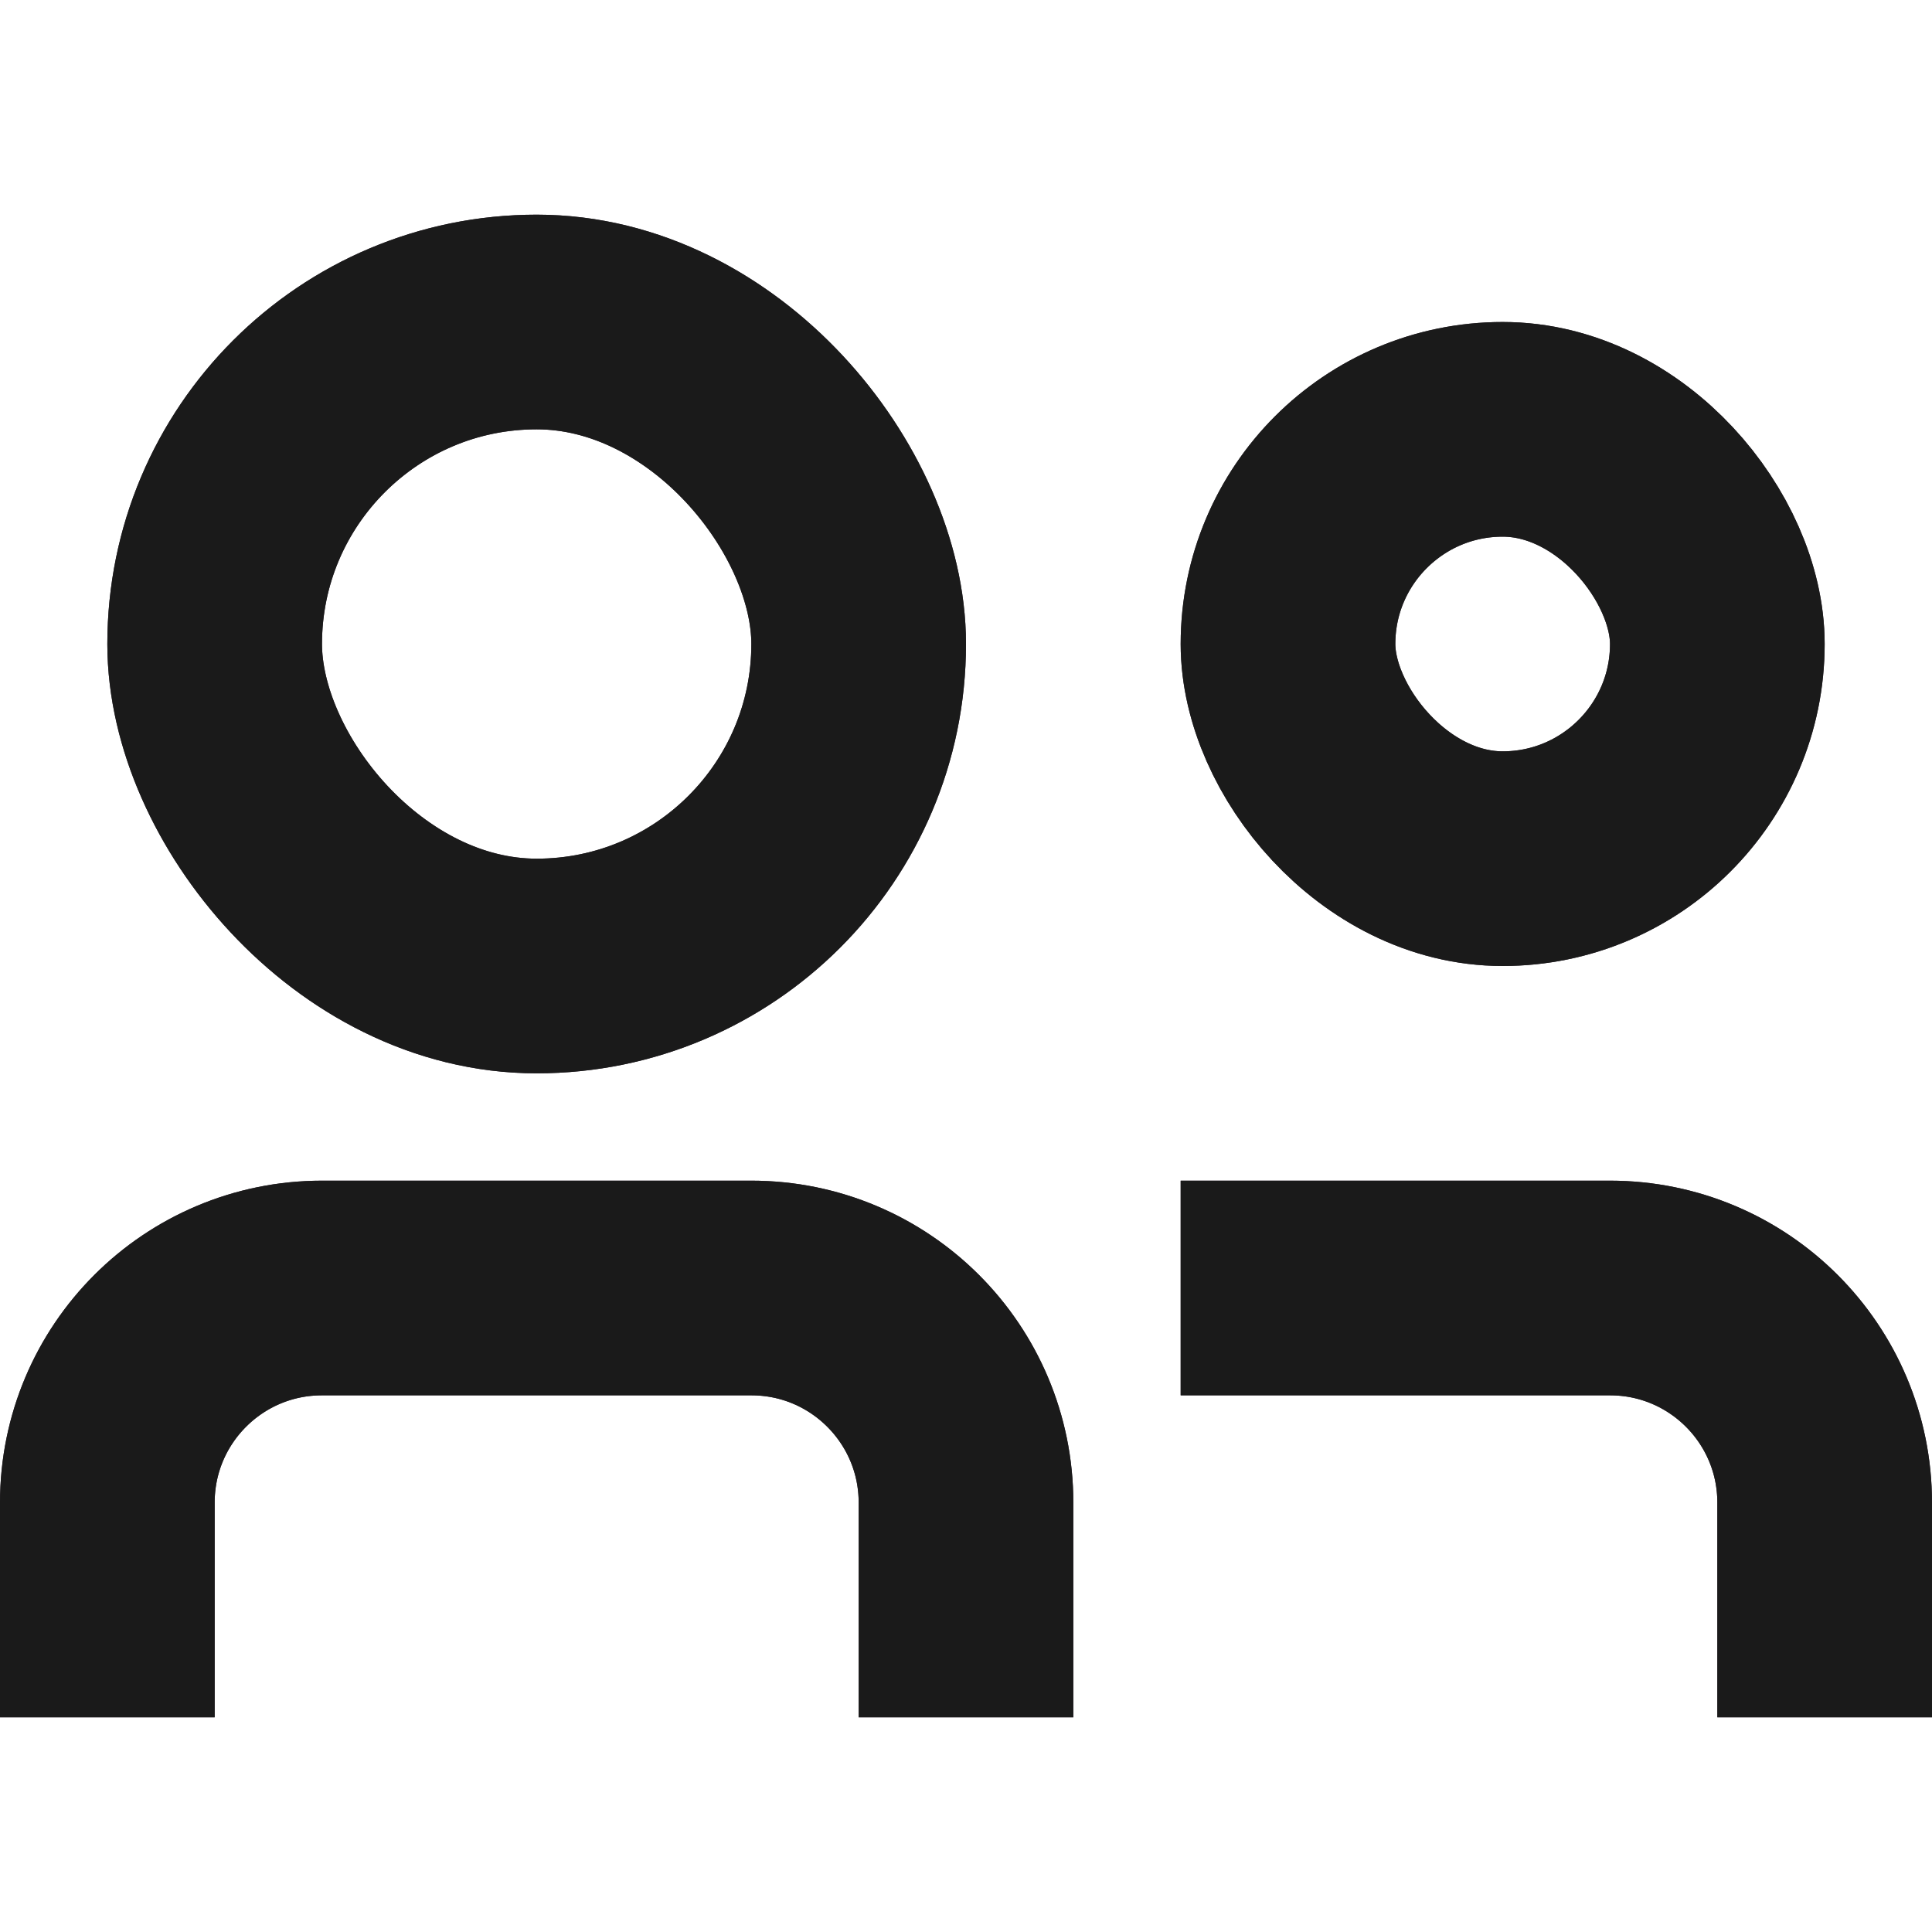 <svg width="18" height="18" viewBox="0 0 18 18" fill="none" xmlns="http://www.w3.org/2000/svg">
<path d="M9 16V14C9 12.895 8.105 12 7 12H3C1.895 12 1 12.895 1 14V16" stroke="#3B2F3B" stroke-width="2"/>
<path d="M9 16V14C9 12.895 8.105 12 7 12H3C1.895 12 1 12.895 1 14V16" stroke="#1A1A1A" stroke-width="2"/>
<path d="M11 12H15C16.105 12 17 12.895 17 14V16" stroke="#3B2F3B" stroke-width="2"/>
<path d="M11 12H15C16.105 12 17 12.895 17 14V16" stroke="#1A1A1A" stroke-width="2"/>
<rect x="2" y="3" width="6" height="6" rx="3" stroke="#3B2F3B" stroke-width="2"/>
<rect x="2" y="3" width="6" height="6" rx="3" stroke="#1A1A1A" stroke-width="2"/>
<rect x="12" y="4" width="4" height="4" rx="2" stroke="#3B2F3B" stroke-width="2"/>
<rect x="12" y="4" width="4" height="4" rx="2" stroke="#1A1A1A" stroke-width="2"/>
</svg>
